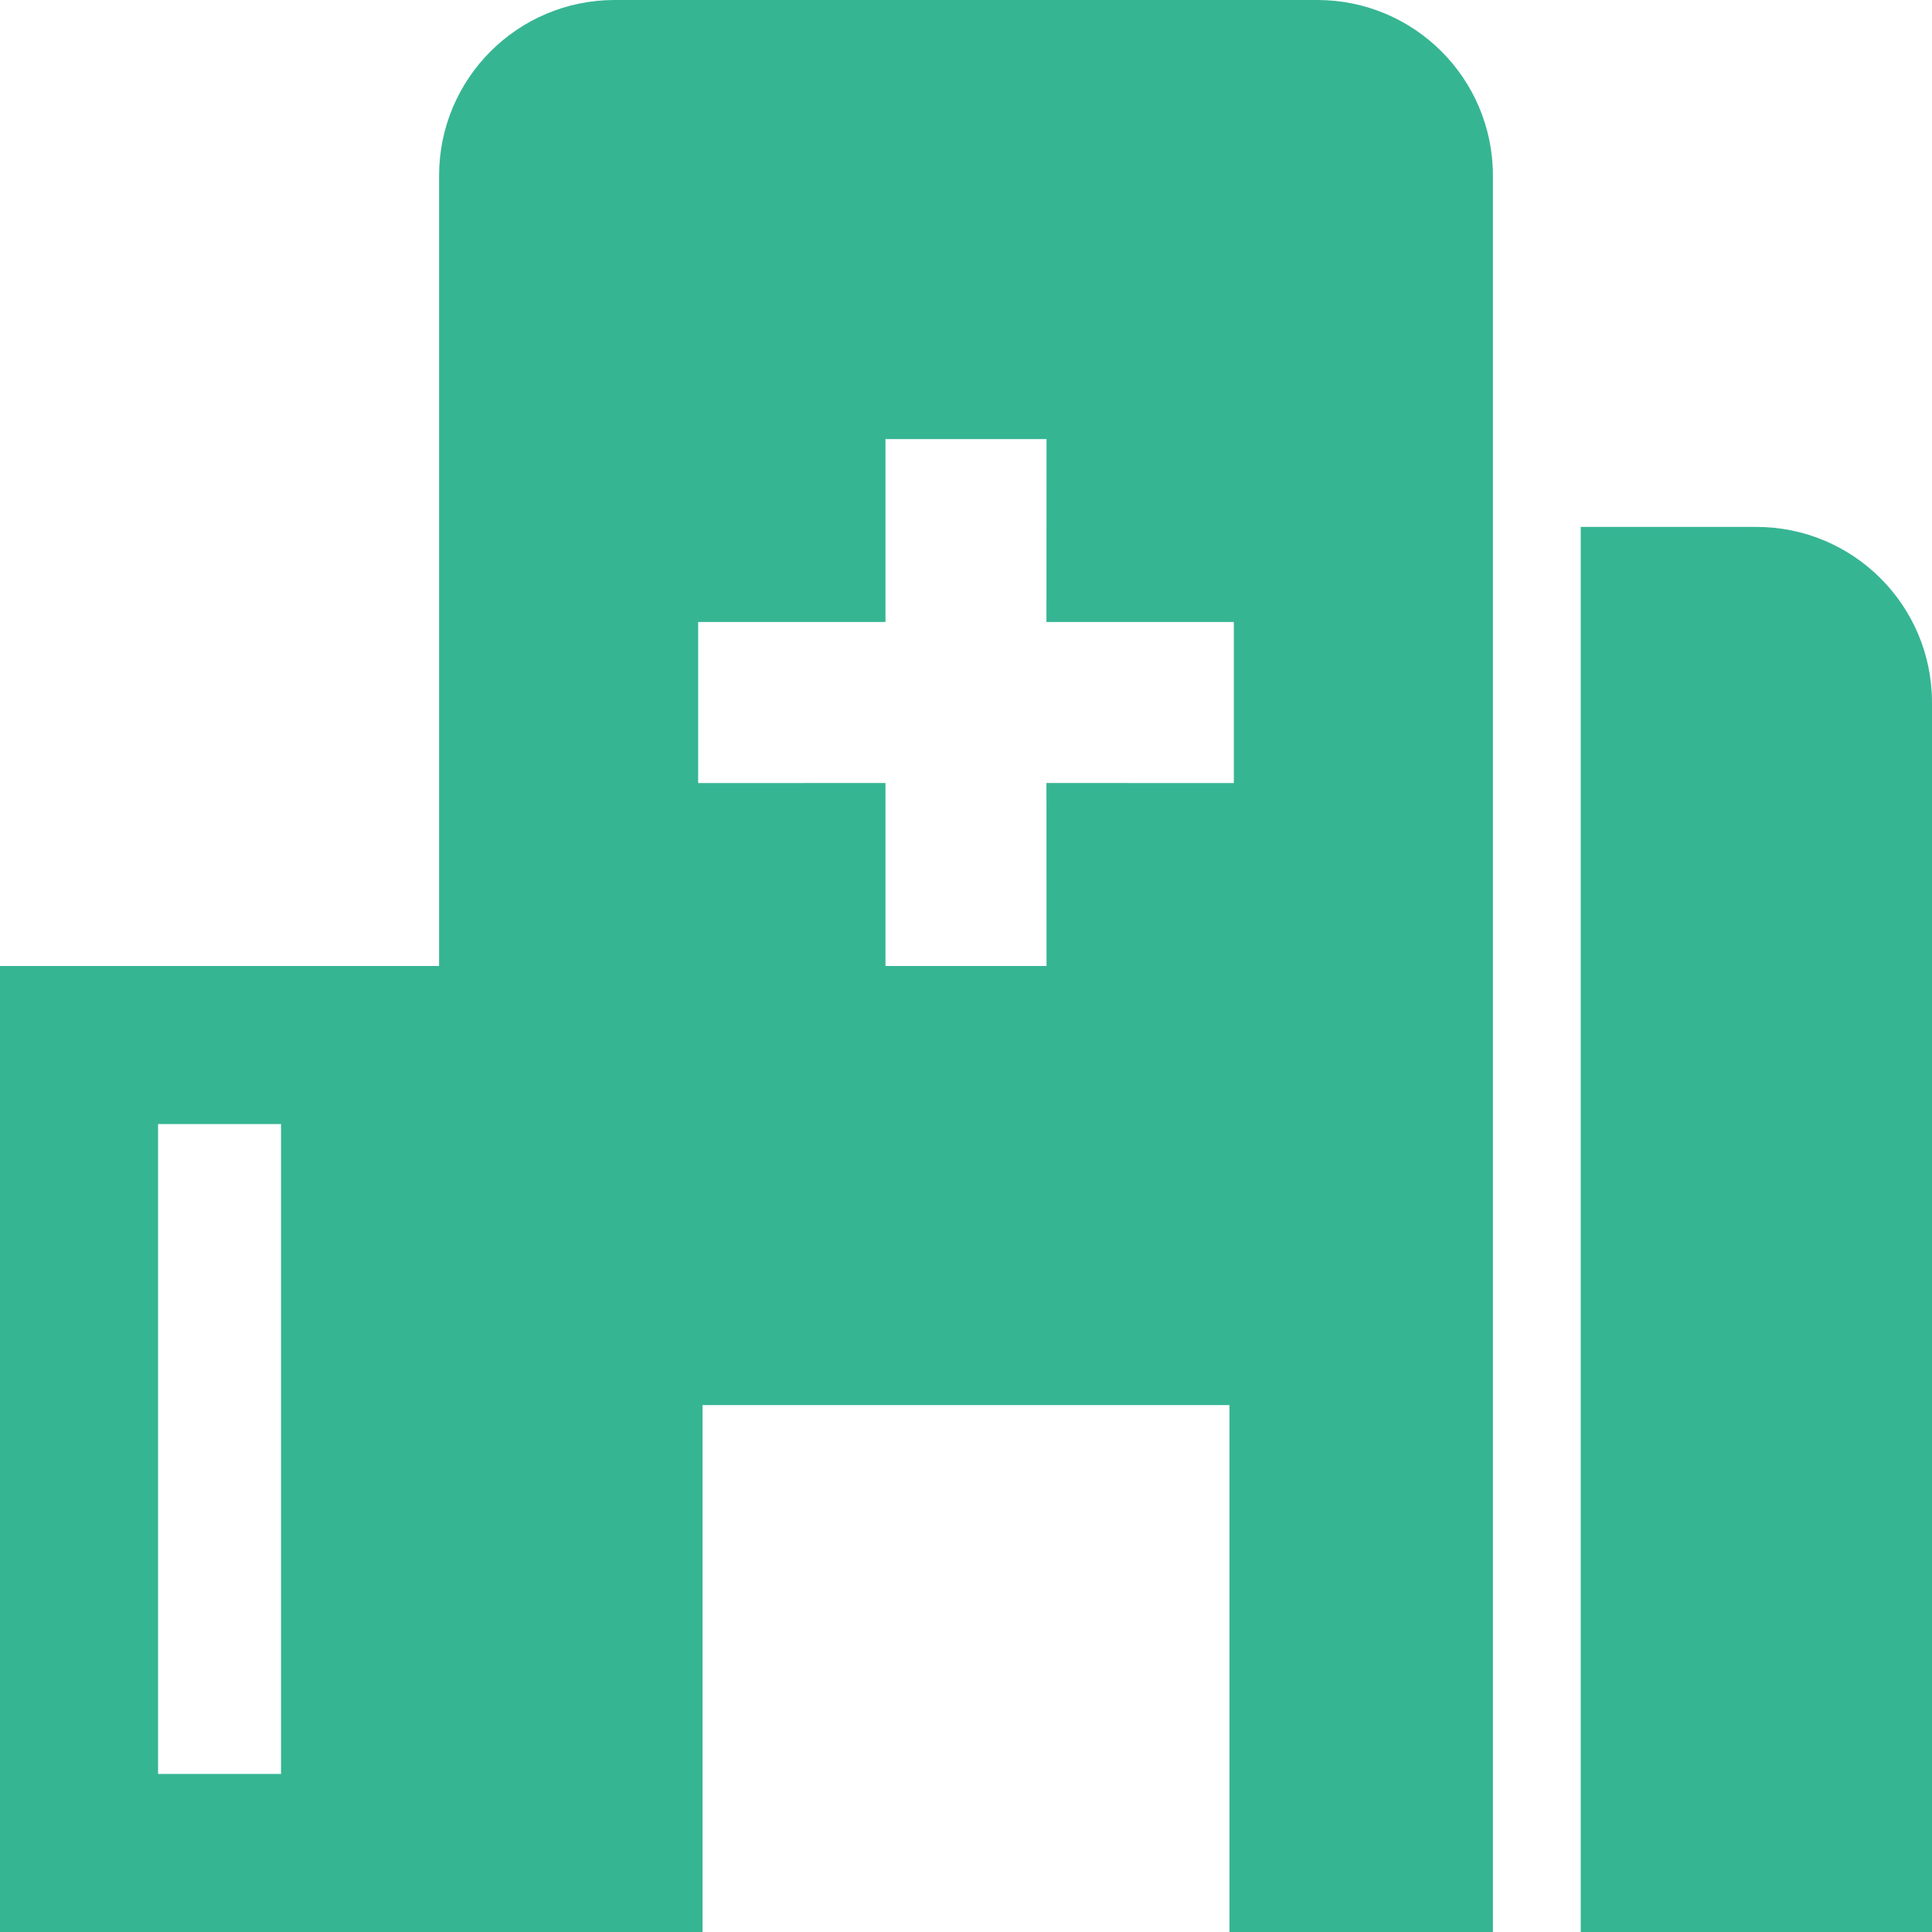 <?xml version="1.0" encoding="UTF-8"?>
<svg width="22px" height="22px" viewBox="0 0 22 22" version="1.1" xmlns="http://www.w3.org/2000/svg" xmlns:xlink="http://www.w3.org/1999/xlink">
    <title>home-s</title>
    <g id="home-s" stroke="none" stroke-width="1" fill="none" fill-rule="evenodd">
        <g>
            <path d="M15,-6.78469626e-17 C16.105,-2.70753088e-16 17,0.895 17,2 L17,22 L14,22 L14,16 L8,16 L8,22 L0,22 L0,11 L5,11 L5,2 C5,0.895 5.895,1.35059163e-16 7,-6.78469626e-17 L15,-6.78469626e-17 Z M20,6 C21.105,6 22,6.895 22,8 L22,22 L18,22 L18,6 L20,6 Z M3.2,12.8 L1.8,12.8 L1.8,20.2 L3.2,20.2 L3.2,12.8 Z M11.917,5 L10.083,5 L10.083,7.083 L7.95,7.083 L7.95,8.917 L10.083,8.916 L10.083,11 L11.917,11 L11.916,8.916 L14.05,8.917 L14.05,7.083 L11.916,7.083 L11.917,5 Z" id="Combined-Shape" fill="#36B593" fill-rule="nonzero"></path>
            <g id="Group-7" transform="translate(7, 5)"></g>
        </g>
    </g>
</svg>